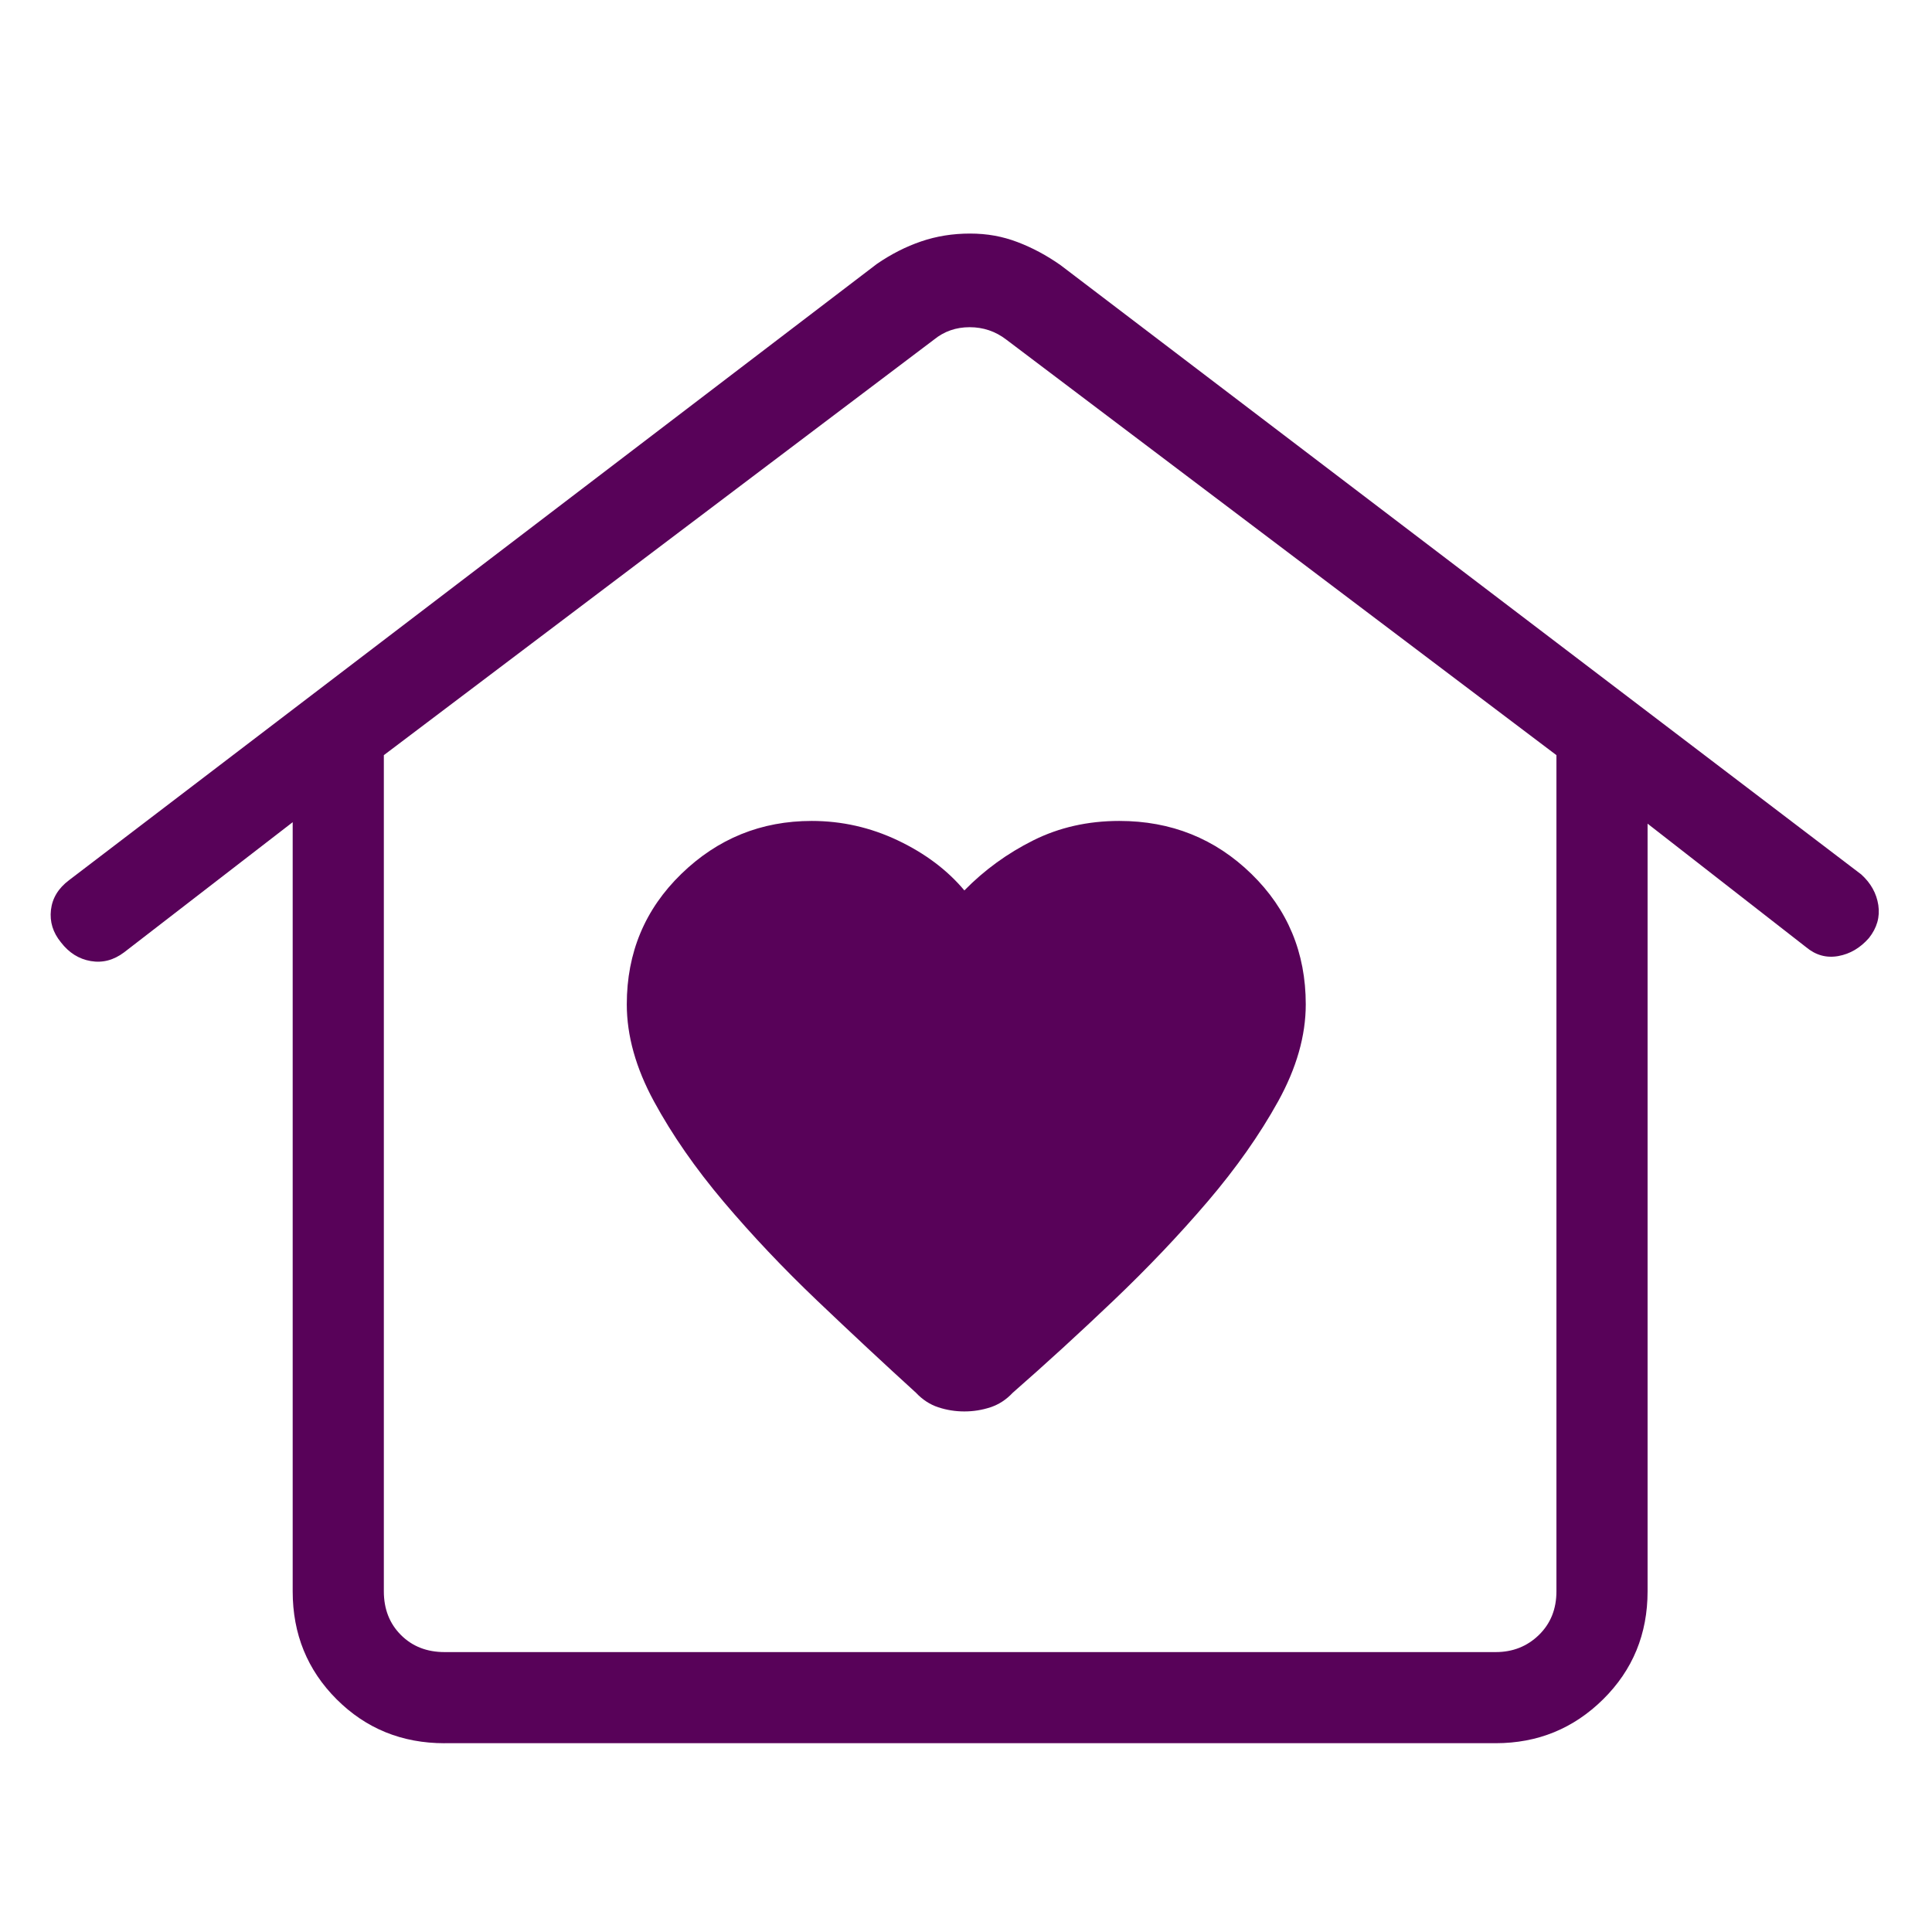<?xml version="1.0" encoding="UTF-8"?>
<svg id="Ebene_1" data-name="Ebene 1" xmlns="http://www.w3.org/2000/svg" viewBox="0 0 1200 1200">
  <defs>
    <style>
      .cls-1 {
        fill: #580259;
      }
    </style>
  </defs>
  <path class="cls-1" d="M598.98,876.67c5.58,0,10.98-.86,16.19-2.58,5.2-1.71,9.83-4.72,13.89-9.05,20.44-17.89,41.27-36.94,62.49-57.17,21.23-20.23,40.72-40.72,58.47-61.49,17.74-20.78,32.35-41.53,43.82-62.26,11.46-20.73,17.19-40.83,17.19-60.31,0-32.07-11.25-59.07-33.76-81.01-22.51-21.93-49.86-32.9-82.05-32.9-19.54,0-37.36,4.03-53.46,12.08-16.1,8.05-30.35,18.41-42.77,31.08-10.61-12.66-24.4-23.02-41.36-31.08-16.97-8.05-34.79-12.08-53.46-12.08-31.41,0-58.41,10.97-80.99,32.9-22.58,21.93-33.87,48.94-33.87,81.01,0,19.48,5.63,39.58,16.89,60.31,11.26,20.73,25.67,41.48,43.22,62.26,17.56,20.77,36.95,41.27,58.16,61.49,21.23,20.23,41.67,39.28,61.32,57.17,4.06,4.32,8.69,7.34,13.89,9.05,5.21,1.72,10.61,2.58,16.19,2.58ZM276.14,1082.75c-26.5,0-48.85-9.1-67.06-27.29-18.19-18.19-27.29-40.54-27.29-67.06v-477.72l-104.71,80.84c-6.49,4.88-13.4,6.68-20.73,5.41-7.34-1.26-13.5-5.13-18.49-11.61-4.99-6.09-7.06-12.8-6.22-20.13.84-7.32,4.58-13.48,11.24-18.49l501.73-382.75c8.85-6.09,18.02-10.76,27.52-14,9.48-3.25,19.6-4.88,30.35-4.88s20.16,1.75,29.42,5.26c9.26,3.5,18.21,8.29,26.86,14.38l497.25,378.38c5.97,5.39,9.52,11.74,10.64,19.07,1.11,7.33-.82,14.15-5.81,20.45-5.39,6.16-11.74,9.9-19.07,11.22-7.34,1.31-13.99-.53-19.96-5.52l-98.47-76.72v476.79c0,26.51-9.19,48.86-27.58,67.06-18.4,18.19-40.65,27.29-66.77,27.29,0,0-652.86,0-652.86,0ZM276.14,1026.14h652.86c10.61,0,19.55-3.54,26.83-10.62,7.27-7.07,10.9-16.11,10.9-27.12V469.04l-341.75-258.14c-6.68-5.11-14.25-7.67-22.7-7.67s-15.82,2.56-22.11,7.67L238.41,469.04v519.36c0,11.01,3.54,20.05,10.61,27.12,7.07,7.08,16.11,10.62,27.12,10.62ZM276.14,1026.14h-37.73,728.32H276.14Z"/>
</svg>